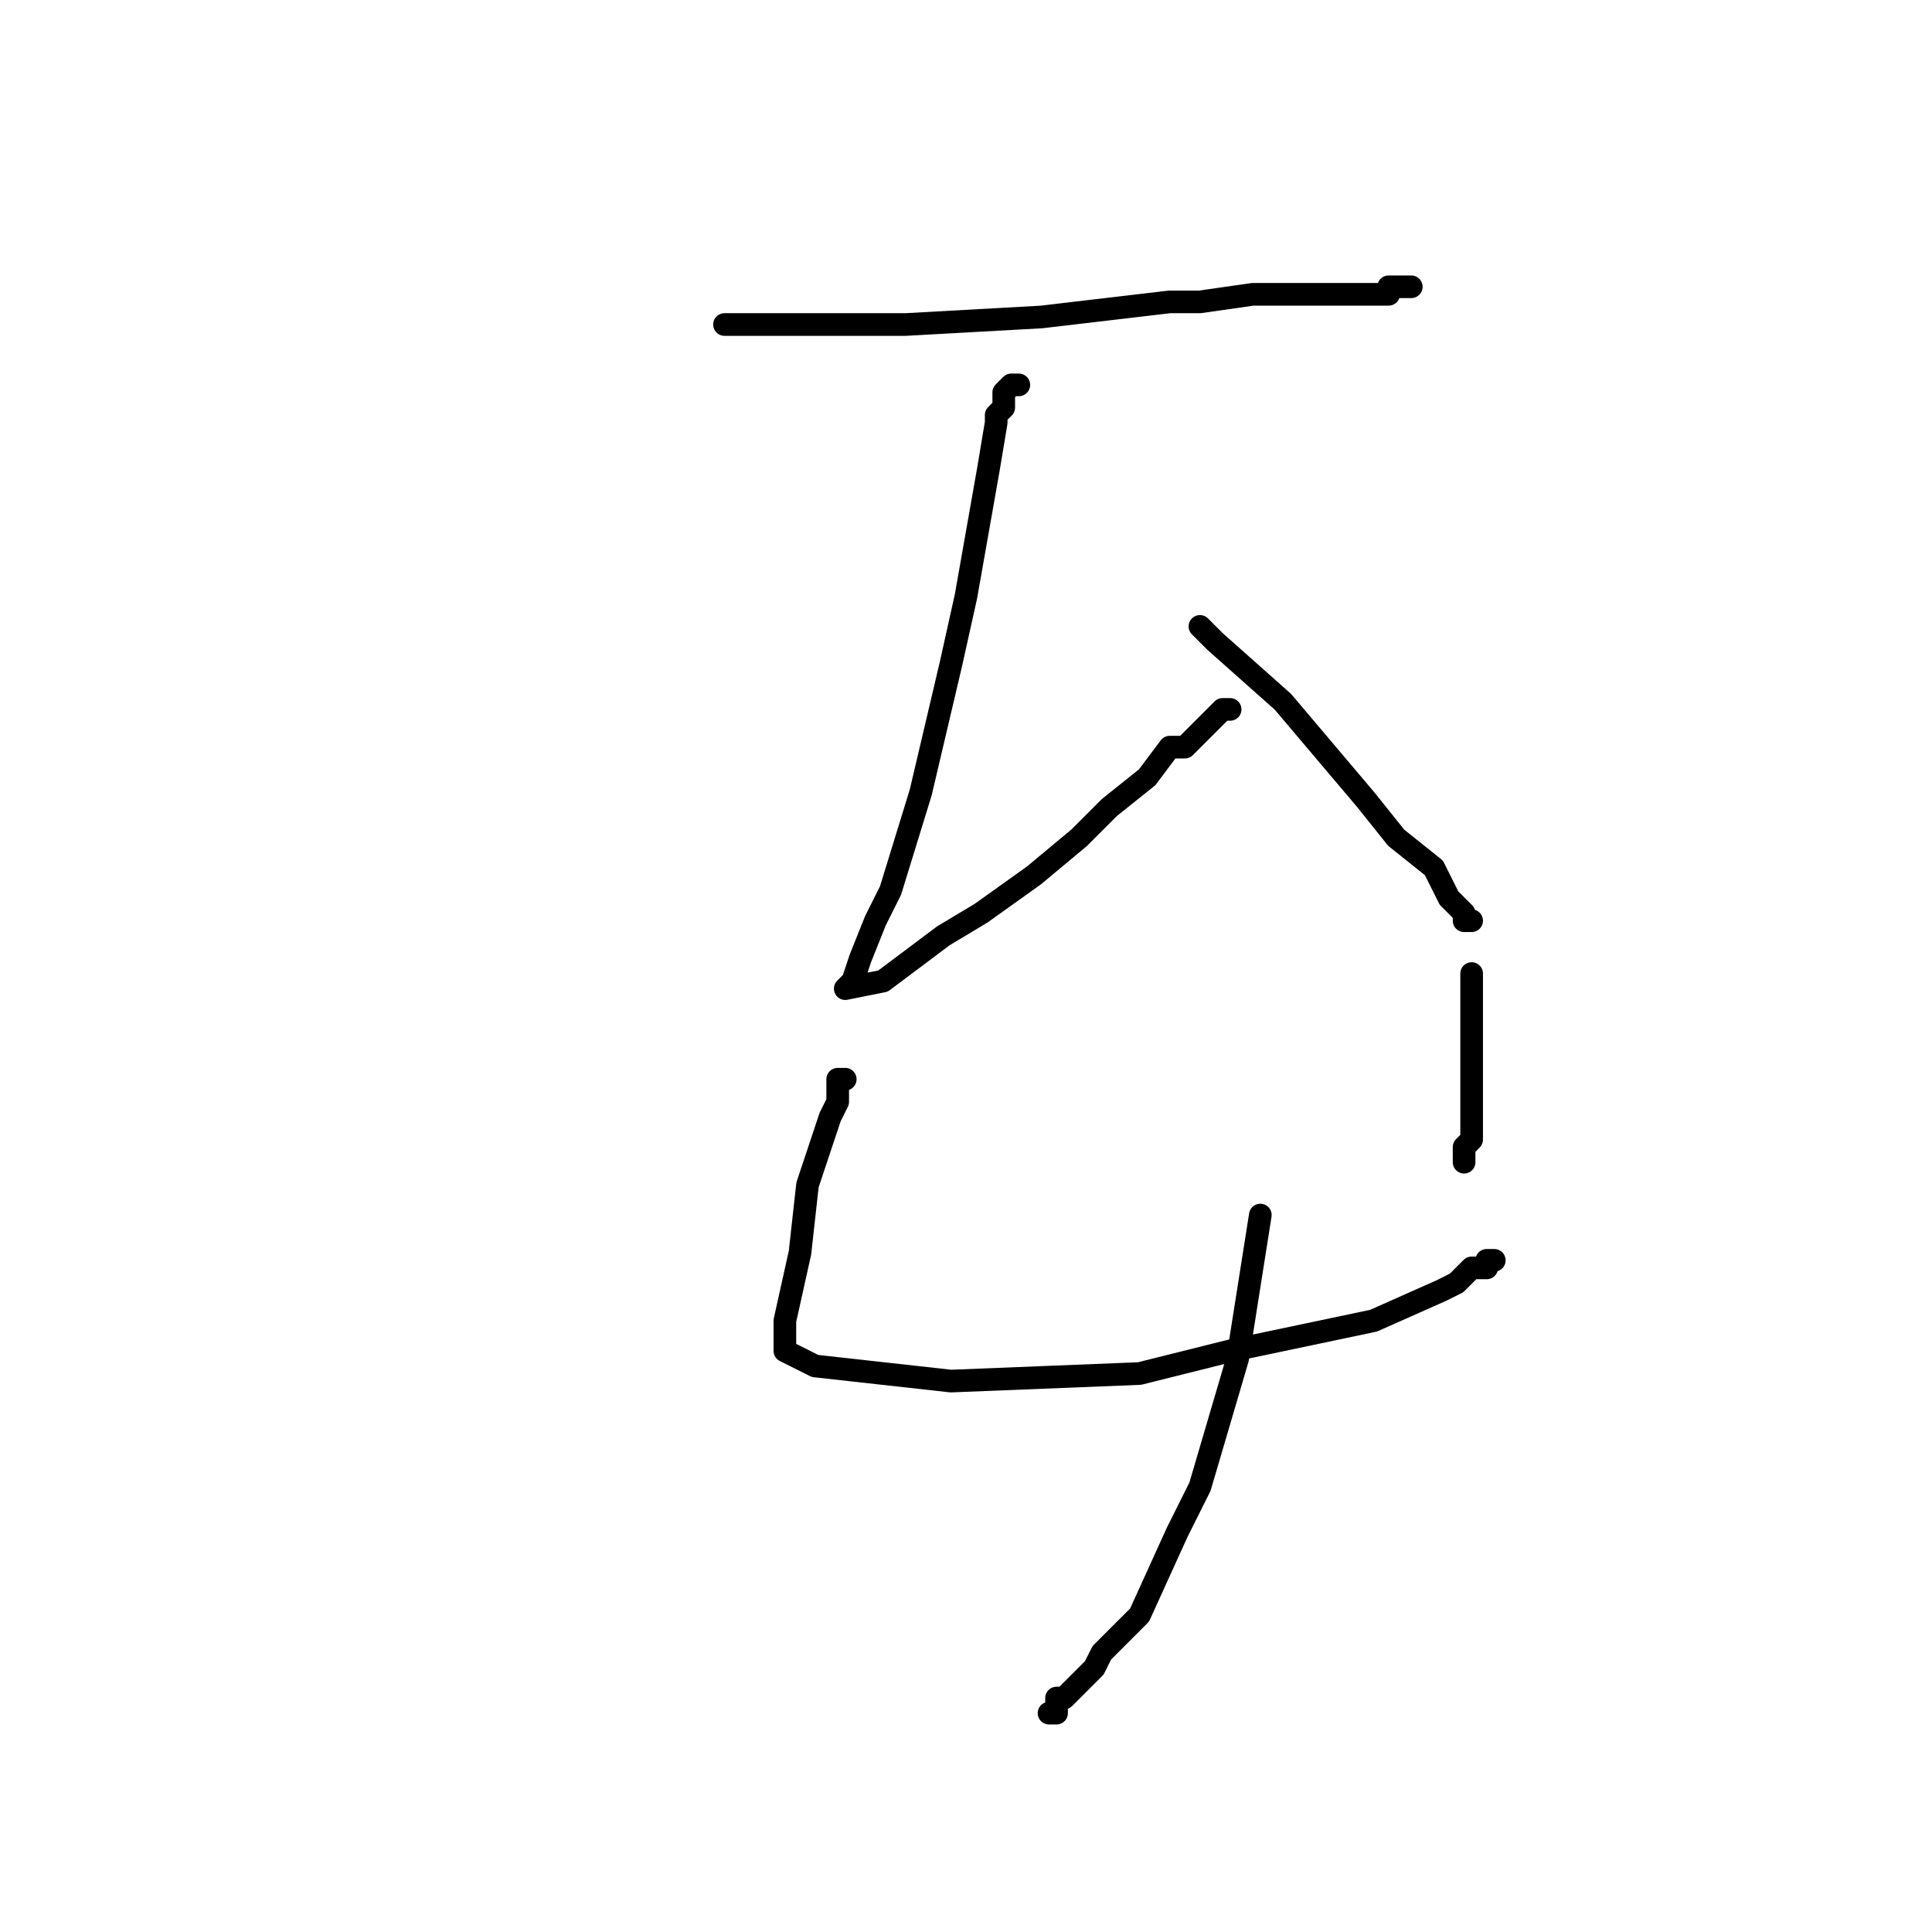 <?xml version="1.0" standalone="no"?>
    <svg width="256" height="256" xmlns="http://www.w3.org/2000/svg" version="1.1">
    <polyline stroke="black" stroke-width="3" stroke-linecap="round" fill="transparent" stroke-linejoin="round" points="96 43 110 43 120 43 138 42 155 40 159 40 166 39 173 39 175 39 179 39 180 39 181 39 183 39 184 39 184 38 186 38 187 38 187 38 " />
        <polyline stroke="black" stroke-width="3" stroke-linecap="round" fill="transparent" stroke-linejoin="round" points="135 51 134 51 133 52 133 53 133 54 132 55 132 56 131 62 128 79 126 88 122 105 118 118 116 122 114 127 113 130 112 131 112 131 117 130 125 124 130 121 137 116 143 111 147 107 152 103 155 99 157 99 159 97 160 96 161 95 161 95 162 94 163 94 163 94 " />
        <polyline stroke="black" stroke-width="3" stroke-linecap="round" fill="transparent" stroke-linejoin="round" points="159 83 161 85 170 93 181 106 185 111 190 115 192 119 193 120 194 121 194 122 195 122 195 122 " />
        <polyline stroke="black" stroke-width="3" stroke-linecap="round" fill="transparent" stroke-linejoin="round" points="112 143 111 143 111 145 111 146 110 148 108 154 107 157 106 166 104 175 104 177 104 179 106 180 108 181 126 183 151 182 163 179 182 175 191 171 193 170 195 168 197 168 197 167 198 167 198 167 " />
        <polyline stroke="black" stroke-width="3" stroke-linecap="round" fill="transparent" stroke-linejoin="round" points="195 129 195 132 195 139 195 146 195 149 195 151 195 151 194 152 194 154 194 154 " />
        <polyline stroke="black" stroke-width="3" stroke-linecap="round" fill="transparent" stroke-linejoin="round" points="167 161 164 180 159 197 156 203 151 214 146 219 145 221 143 223 142 224 141 225 140 225 140 227 139 227 139 227 139 227 " />
        </svg>